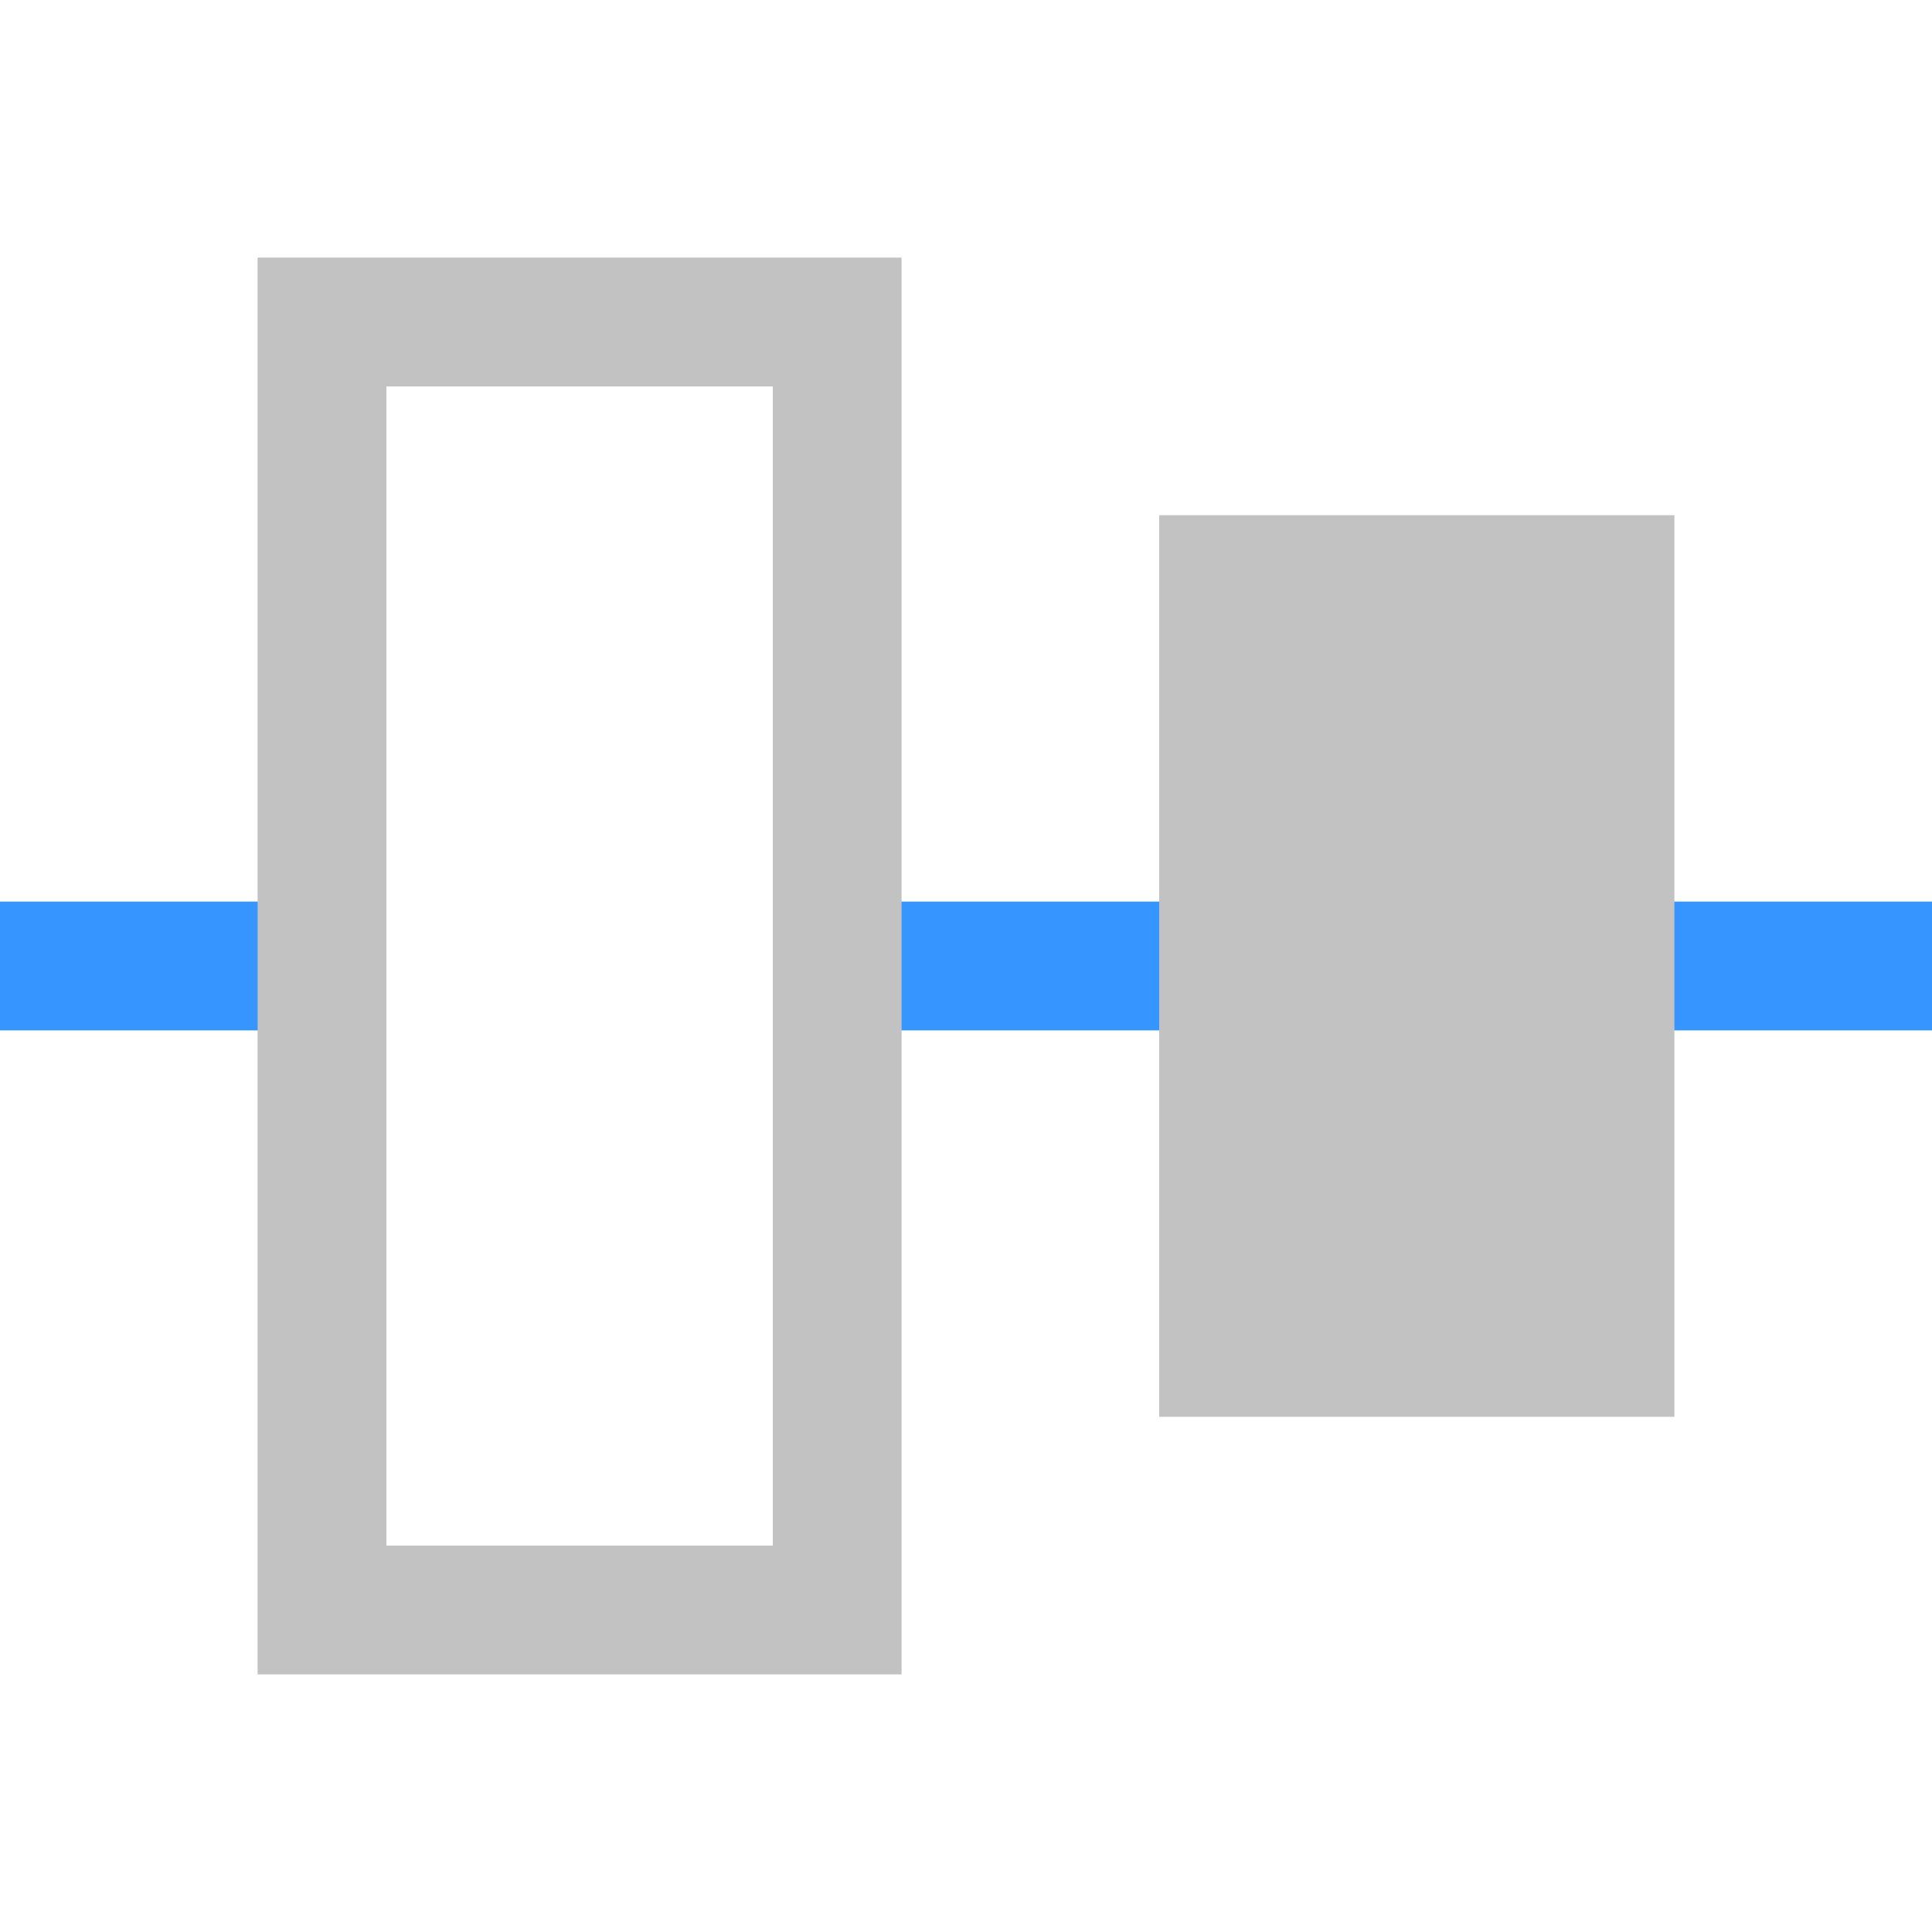 <?xml version="1.0" encoding="utf-8"?>
<!DOCTYPE svg PUBLIC "-//W3C//DTD SVG 1.1//EN" "http://www.w3.org/Graphics/SVG/1.1/DTD/svg11.dtd">
<svg version="1.1" xmlns="http://www.w3.org/2000/svg" xmlns:xlink="http://www.w3.org/1999/xlink" x="0px" y="0px" width="15px"
	 height="15px" viewBox="0 0 15 15" enable-background="new 0 0 15 15" xml:space="preserve">
	<rect x="6" y="7" fill="#3695FF" width="9" height="1"/>
	<rect y="7" fill="#3695FF" width="3" height="1"/>
	<path fill="#c2c2c2" d="M7,13H2V2h5V13z M3,12h3V3H3V12z"/>
	<rect x="9" y="4" fill="#c2c2c2" width="4" height="7"/>
	<rect fill="none" width="15" height="15"/>
</svg>
